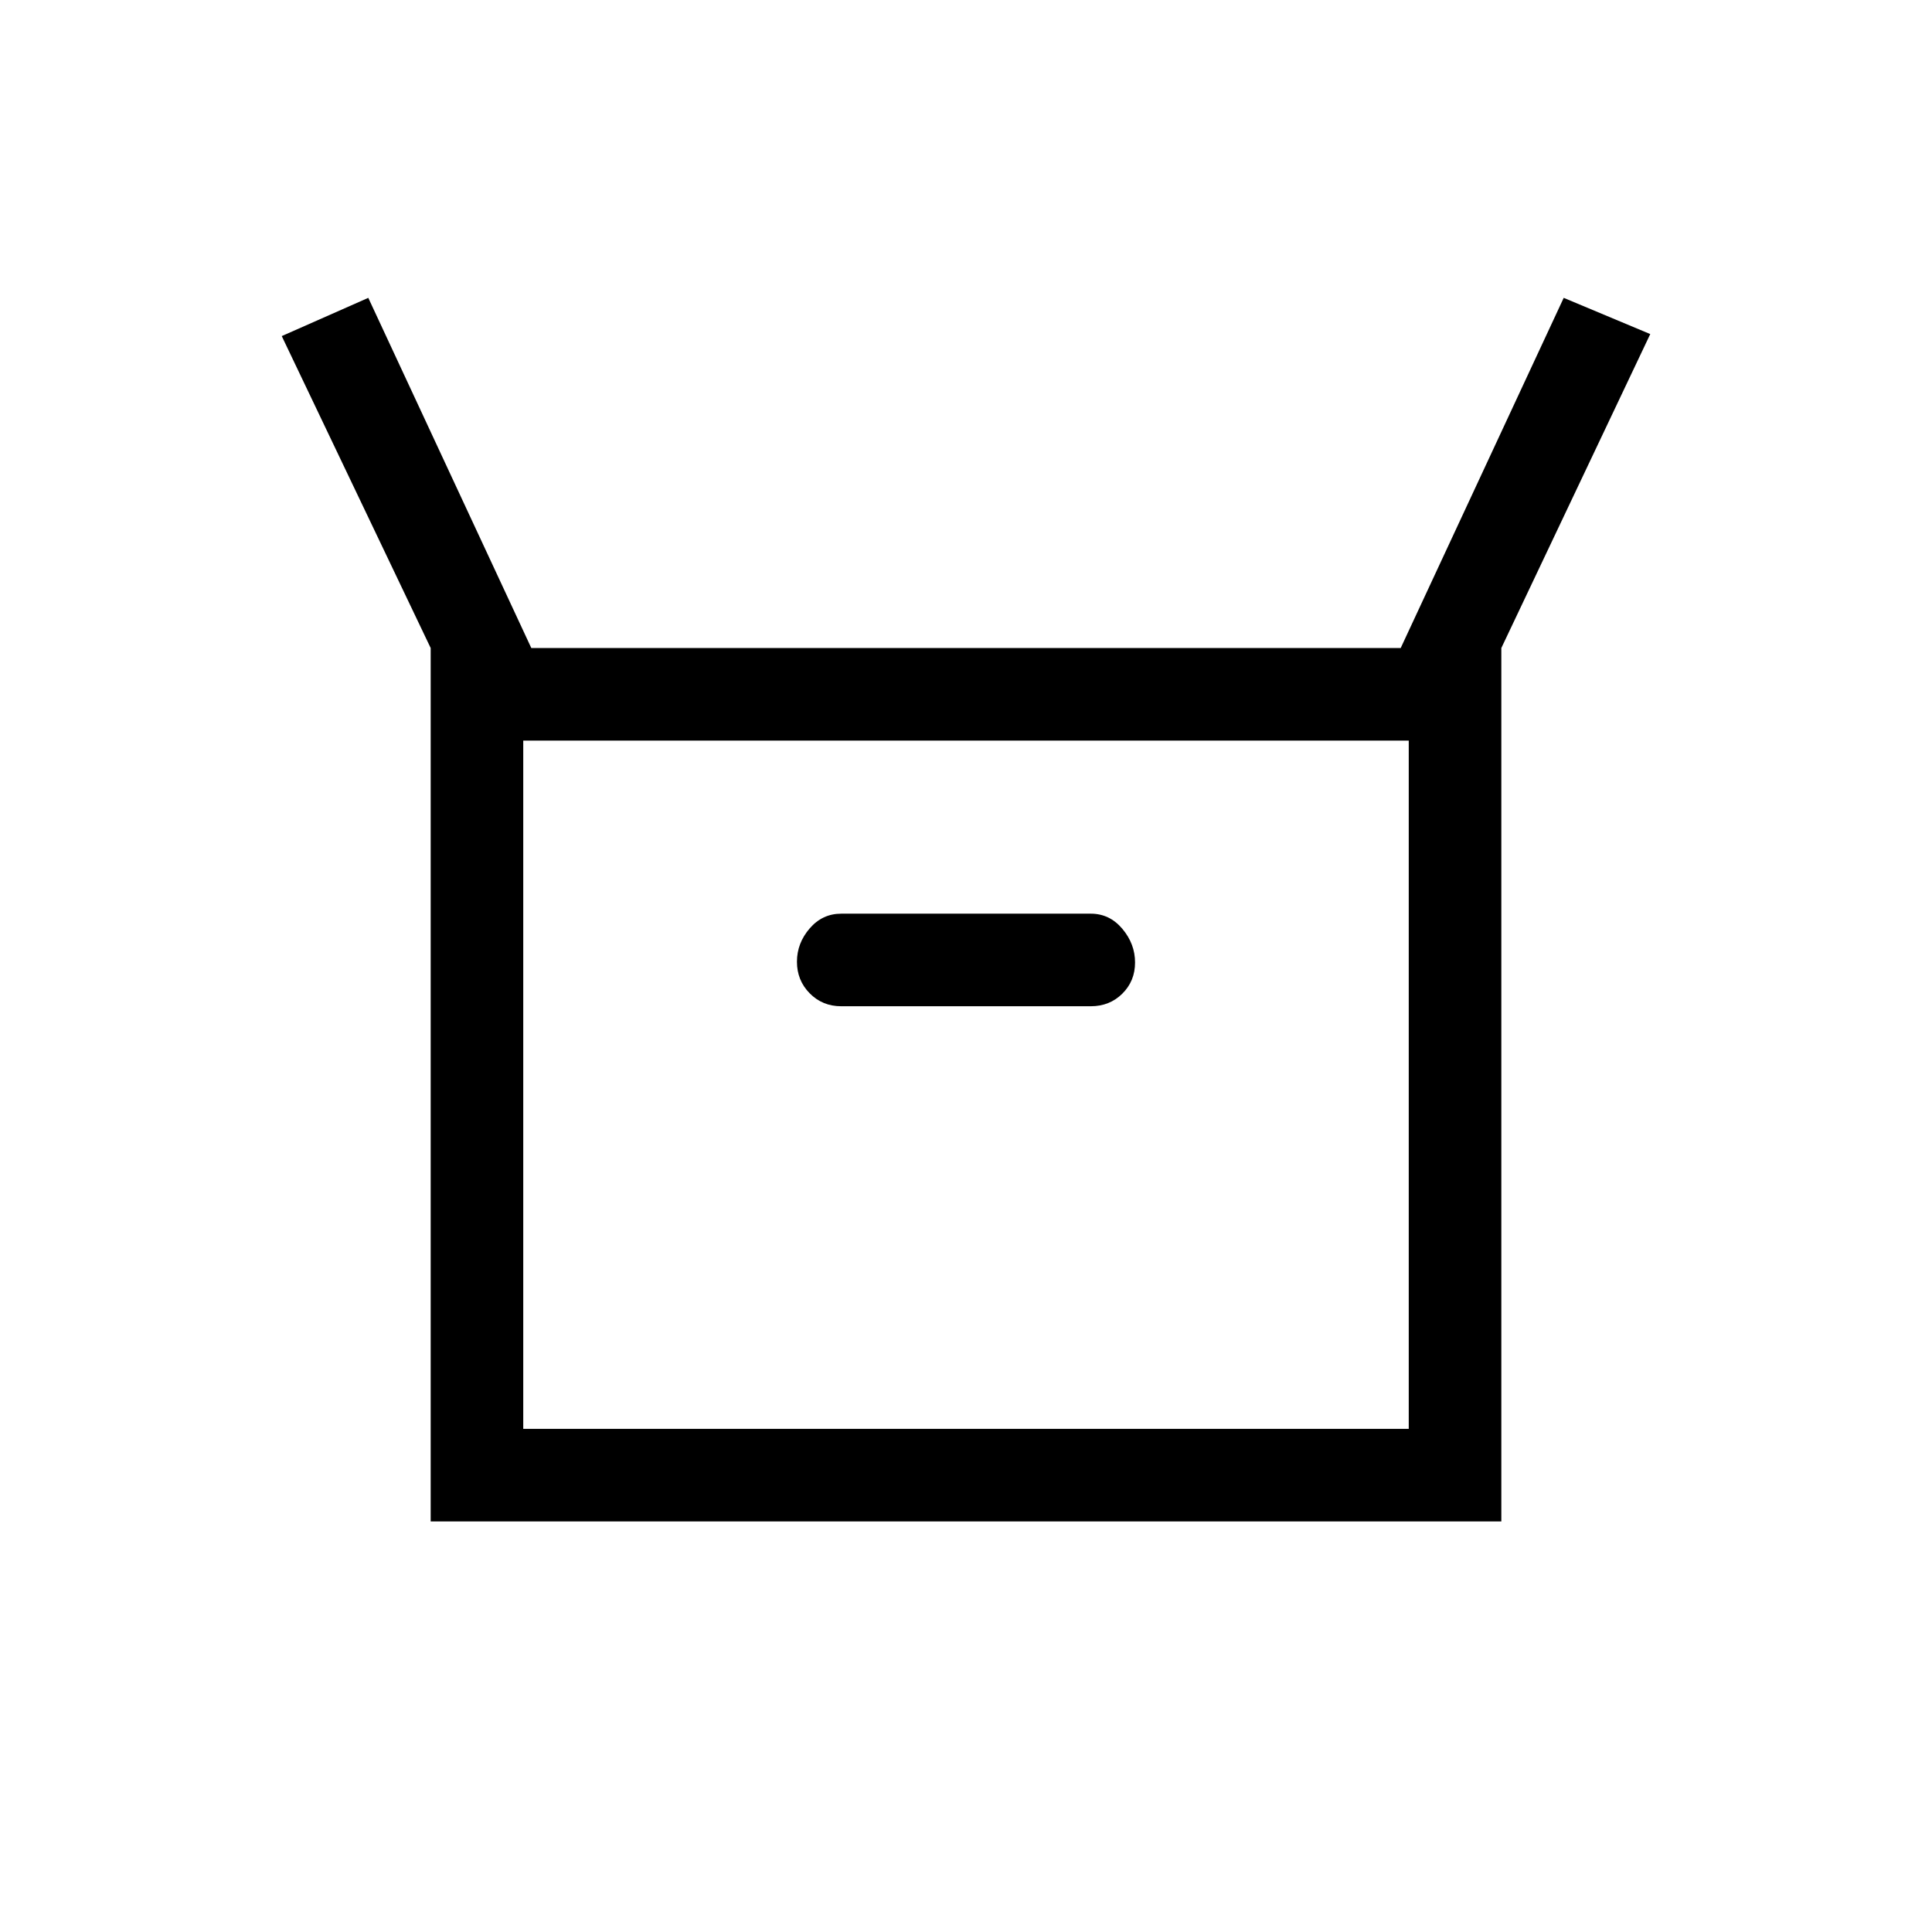 <svg xmlns="http://www.w3.org/2000/svg" height="20" viewBox="0 -960 960 960" width="20"><path d="M214-204v-434l-74-155 43-19 81 174h432l81-174 43 18-74 156v434H214Zm204-256h124q9.35 0 15.67-6.25 6.33-6.26 6.33-15.5 0-9.25-6.33-16.75-6.32-7.5-15.67-7.5H418q-9.35 0-15.67 7.32-6.33 7.33-6.33 16.57 0 9.25 6.33 15.68Q408.65-460 418-460ZM260-250h440v-342H260v342Zm0 0v-342 342Z"/></svg>
